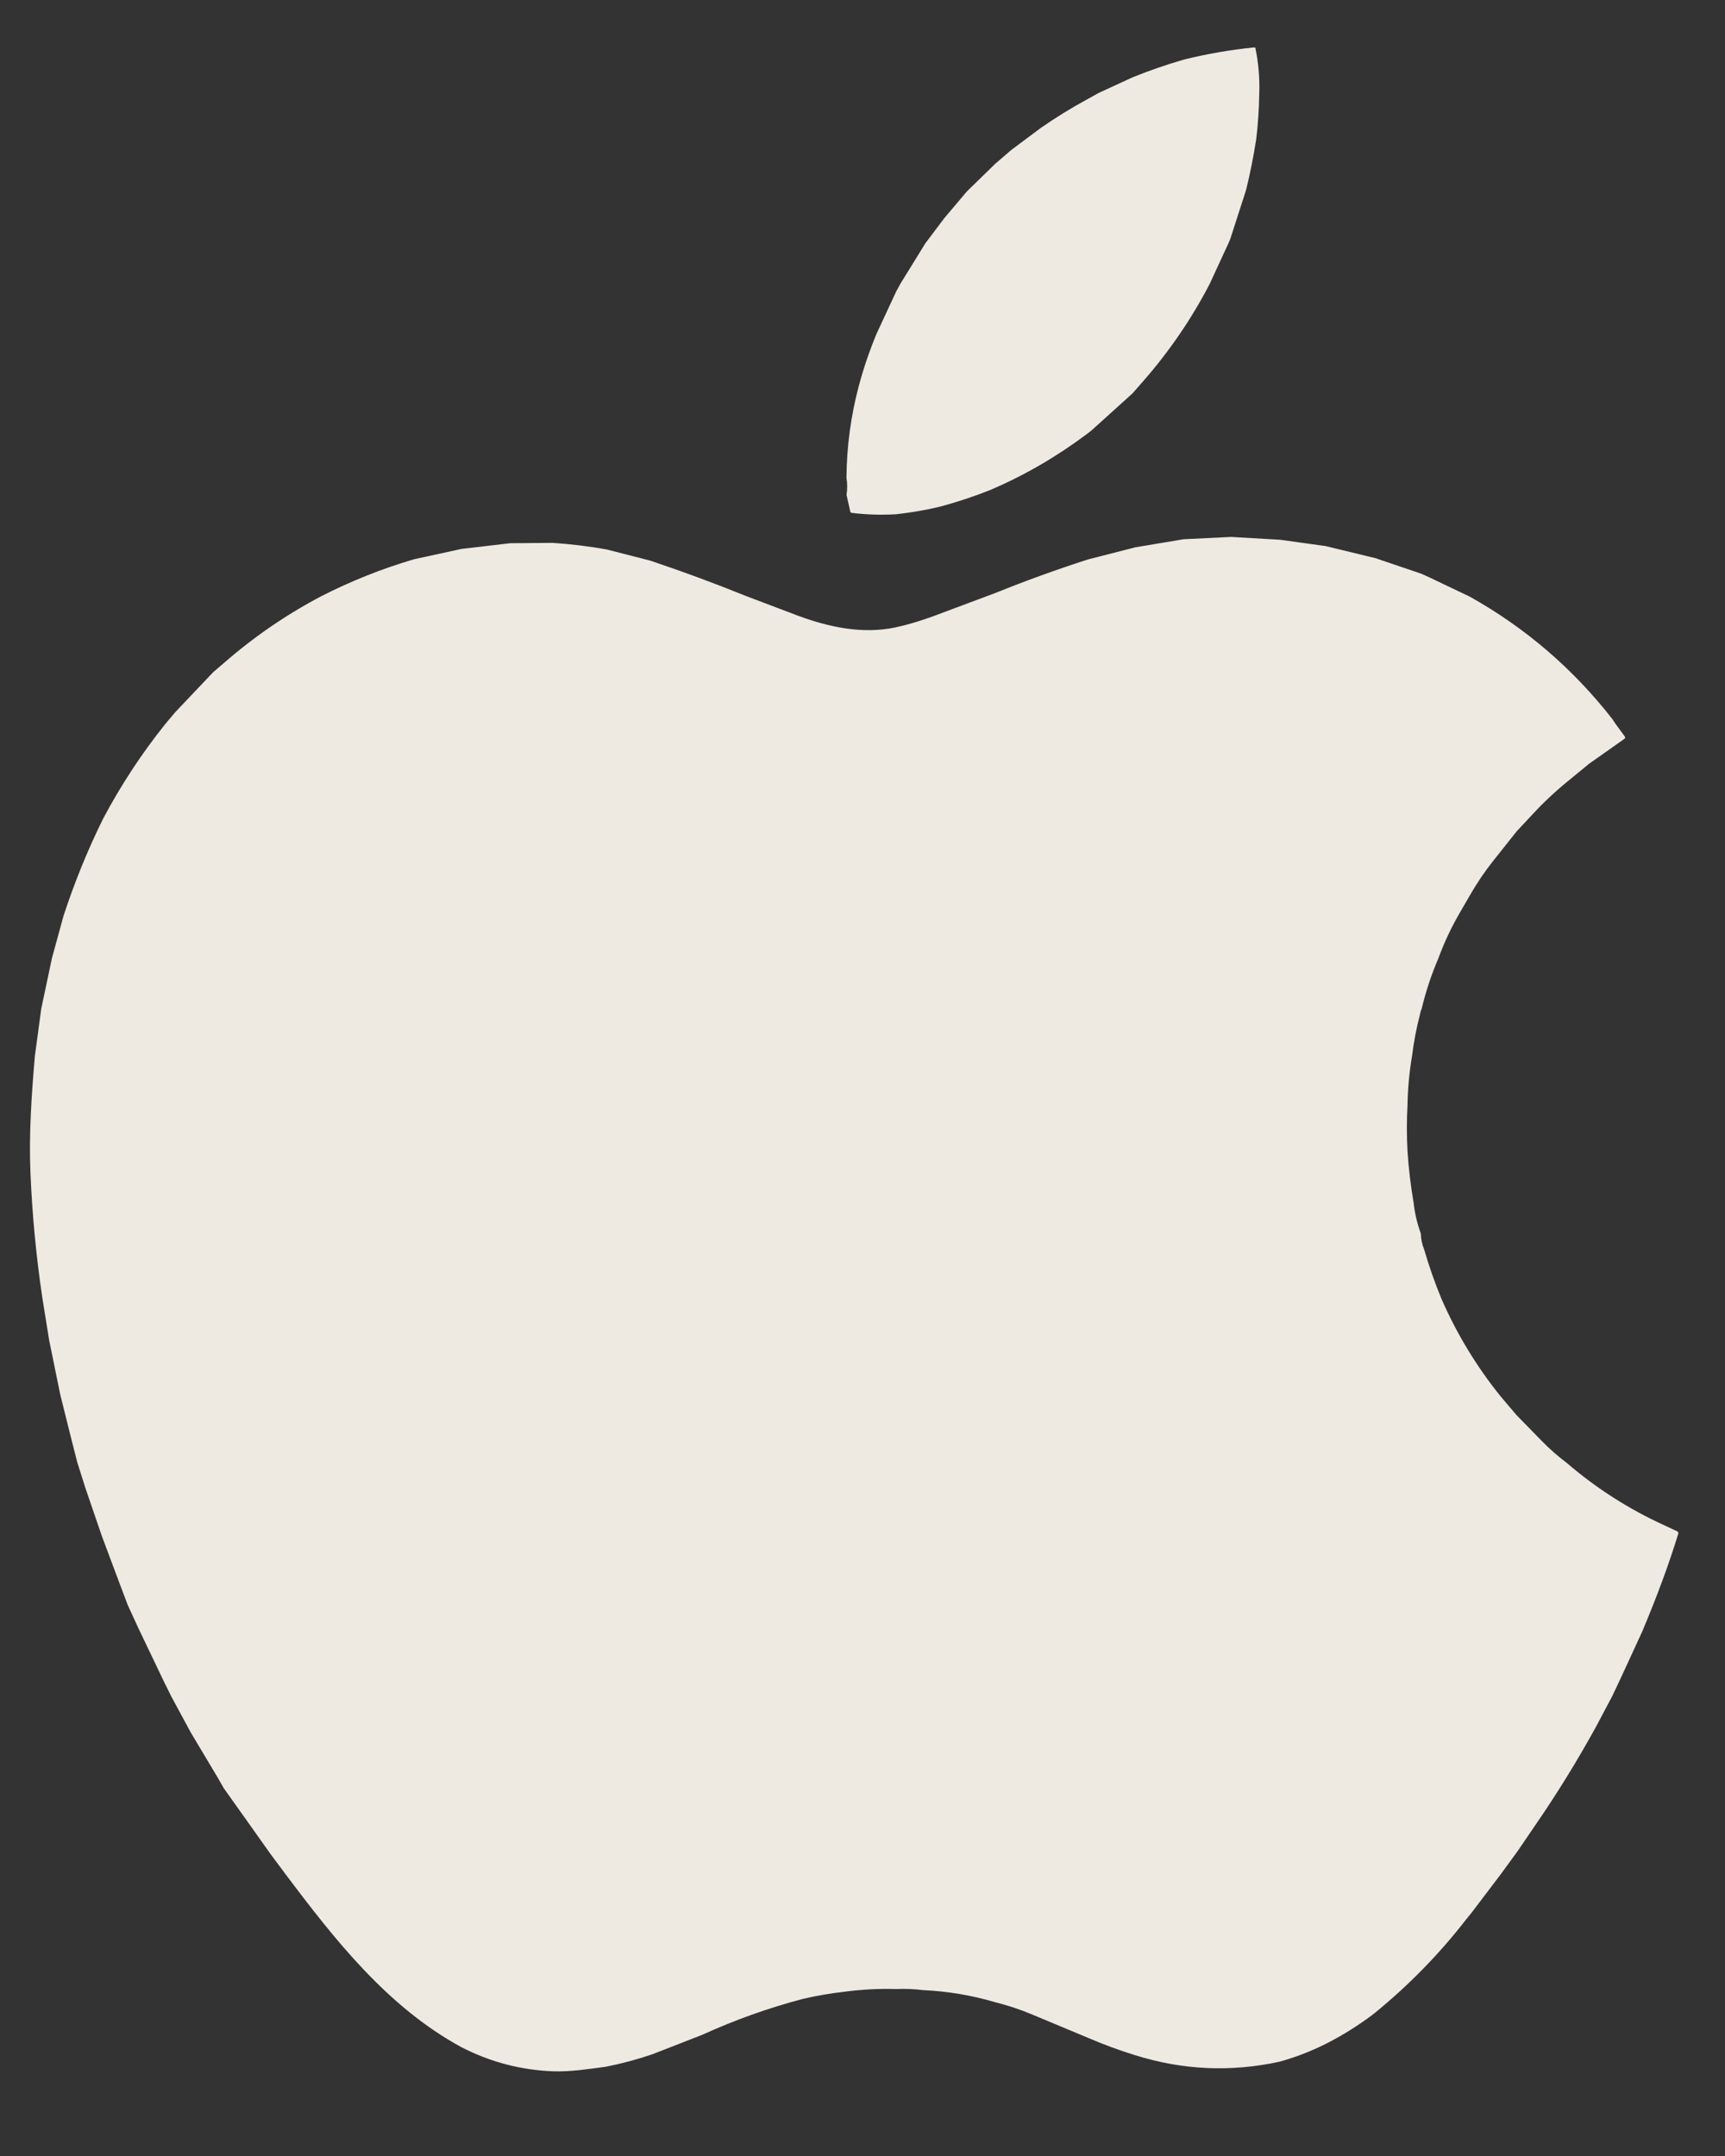<svg width="20" height="25" viewBox="0 0 20 25" fill="none" xmlns="http://www.w3.org/2000/svg">
<rect x="0" y="0" width="20" height="25" fill="#333333" stroke="none"/>
<g id="Group 9">
<path id="Vector" d="M14.527 0.551H14.554C14.591 0.728 14.607 0.907 14.6 1.089C14.597 1.264 14.586 1.439 14.565 1.613C14.534 1.812 14.495 2.009 14.447 2.204L14.265 2.768L14.24 2.827L14.025 3.293C13.815 3.697 13.559 4.071 13.259 4.415L13.131 4.561L12.652 4.994L12.593 5.039C12.248 5.297 11.879 5.511 11.486 5.68C11.292 5.757 11.094 5.823 10.894 5.876C10.728 5.916 10.56 5.944 10.39 5.963C10.218 5.973 10.047 5.968 9.876 5.947C9.866 5.946 9.86 5.941 9.858 5.931L9.815 5.739C9.825 5.672 9.825 5.606 9.814 5.54C9.817 5.174 9.866 4.816 9.959 4.468C10.014 4.264 10.082 4.065 10.163 3.87L10.391 3.379L10.442 3.286L10.729 2.821L10.949 2.529L11.21 2.22L11.538 1.9L11.725 1.739L12.069 1.482C12.241 1.363 12.418 1.253 12.601 1.154L12.74 1.077L13.133 0.896C13.328 0.817 13.527 0.748 13.73 0.69C13.993 0.625 14.258 0.579 14.527 0.551Z" fill="#EEEAE2"/>
<path id="Vector_2" d="M14.274 6.226L14.844 6.259L15.369 6.332L15.946 6.472L16.477 6.652L16.564 6.691L17.042 6.919C17.688 7.281 18.238 7.754 18.694 8.338L18.729 8.391L18.839 8.541C18.84 8.543 18.841 8.545 18.842 8.548C18.842 8.55 18.842 8.552 18.842 8.555C18.842 8.557 18.841 8.559 18.84 8.561C18.838 8.563 18.837 8.565 18.835 8.566L18.711 8.654L18.423 8.857L18.176 9.06C18.029 9.18 17.894 9.307 17.771 9.44L17.586 9.638L17.312 9.983C17.214 10.106 17.124 10.239 17.042 10.382L16.934 10.569C16.832 10.742 16.746 10.923 16.677 11.112C16.596 11.3 16.531 11.496 16.482 11.701C16.474 11.716 16.468 11.734 16.465 11.757C16.423 11.917 16.392 12.078 16.372 12.242C16.34 12.431 16.322 12.621 16.319 12.813C16.309 12.992 16.309 13.171 16.319 13.351C16.332 13.551 16.356 13.75 16.39 13.948C16.403 14.066 16.43 14.185 16.473 14.303C16.475 14.368 16.488 14.43 16.511 14.486C16.569 14.685 16.636 14.875 16.711 15.057C16.888 15.463 17.115 15.839 17.393 16.185L17.581 16.407L17.877 16.71C17.966 16.801 18.062 16.886 18.165 16.963C18.51 17.26 18.89 17.502 19.306 17.691L19.438 17.753C19.456 17.76 19.463 17.771 19.458 17.785C19.349 18.14 19.209 18.518 19.04 18.919L18.794 19.453L18.695 19.663L18.508 20.016C18.293 20.408 18.059 20.788 17.806 21.156L17.592 21.47L17.394 21.741L17.061 22.18L16.996 22.26C16.685 22.661 16.332 23.021 15.939 23.342L15.907 23.367C15.737 23.494 15.558 23.605 15.369 23.701C15.198 23.786 15.021 23.855 14.837 23.906C14.269 24.03 13.707 24.004 13.151 23.828C12.974 23.773 12.8 23.709 12.627 23.635L12.043 23.391L11.976 23.363C11.832 23.302 11.684 23.253 11.532 23.215C11.263 23.136 10.988 23.09 10.709 23.077C10.603 23.064 10.496 23.059 10.39 23.064C10.187 23.058 9.985 23.069 9.785 23.096C9.626 23.114 9.47 23.141 9.314 23.177C8.913 23.282 8.524 23.421 8.146 23.593L7.562 23.821C7.386 23.881 7.207 23.929 7.024 23.965C6.825 23.992 6.612 24.024 6.421 24.018C6.045 24.005 5.688 23.912 5.351 23.739C4.494 23.274 3.877 22.487 3.303 21.722L3.134 21.495L2.861 21.11L2.595 20.736L2.517 20.6L2.211 20.088L1.986 19.671L1.906 19.51L1.608 18.887L1.481 18.611L1.382 18.349L1.181 17.812L0.99 17.254L0.895 16.953L0.818 16.65L0.697 16.164L0.57 15.541L0.49 15.043C0.419 14.564 0.373 14.082 0.353 13.598C0.334 13.148 0.366 12.696 0.404 12.248L0.478 11.698L0.603 11.107L0.736 10.622C0.862 10.235 1.015 9.859 1.195 9.494C1.402 9.104 1.643 8.736 1.92 8.391L2.031 8.259L2.472 7.794L2.603 7.682C2.945 7.384 3.317 7.129 3.718 6.917C4.065 6.739 4.426 6.595 4.8 6.485L5.351 6.365L5.915 6.299L6.407 6.295C6.618 6.309 6.829 6.334 7.037 6.372L7.536 6.5C7.91 6.625 8.281 6.762 8.649 6.911L9.248 7.138C9.609 7.272 9.996 7.355 10.377 7.276C10.53 7.244 10.71 7.189 10.915 7.11L11.538 6.877C11.892 6.734 12.251 6.604 12.614 6.487L13.165 6.346L13.722 6.253L14.274 6.226Z" fill="#EEEAE2"/>
</g>
</svg>
